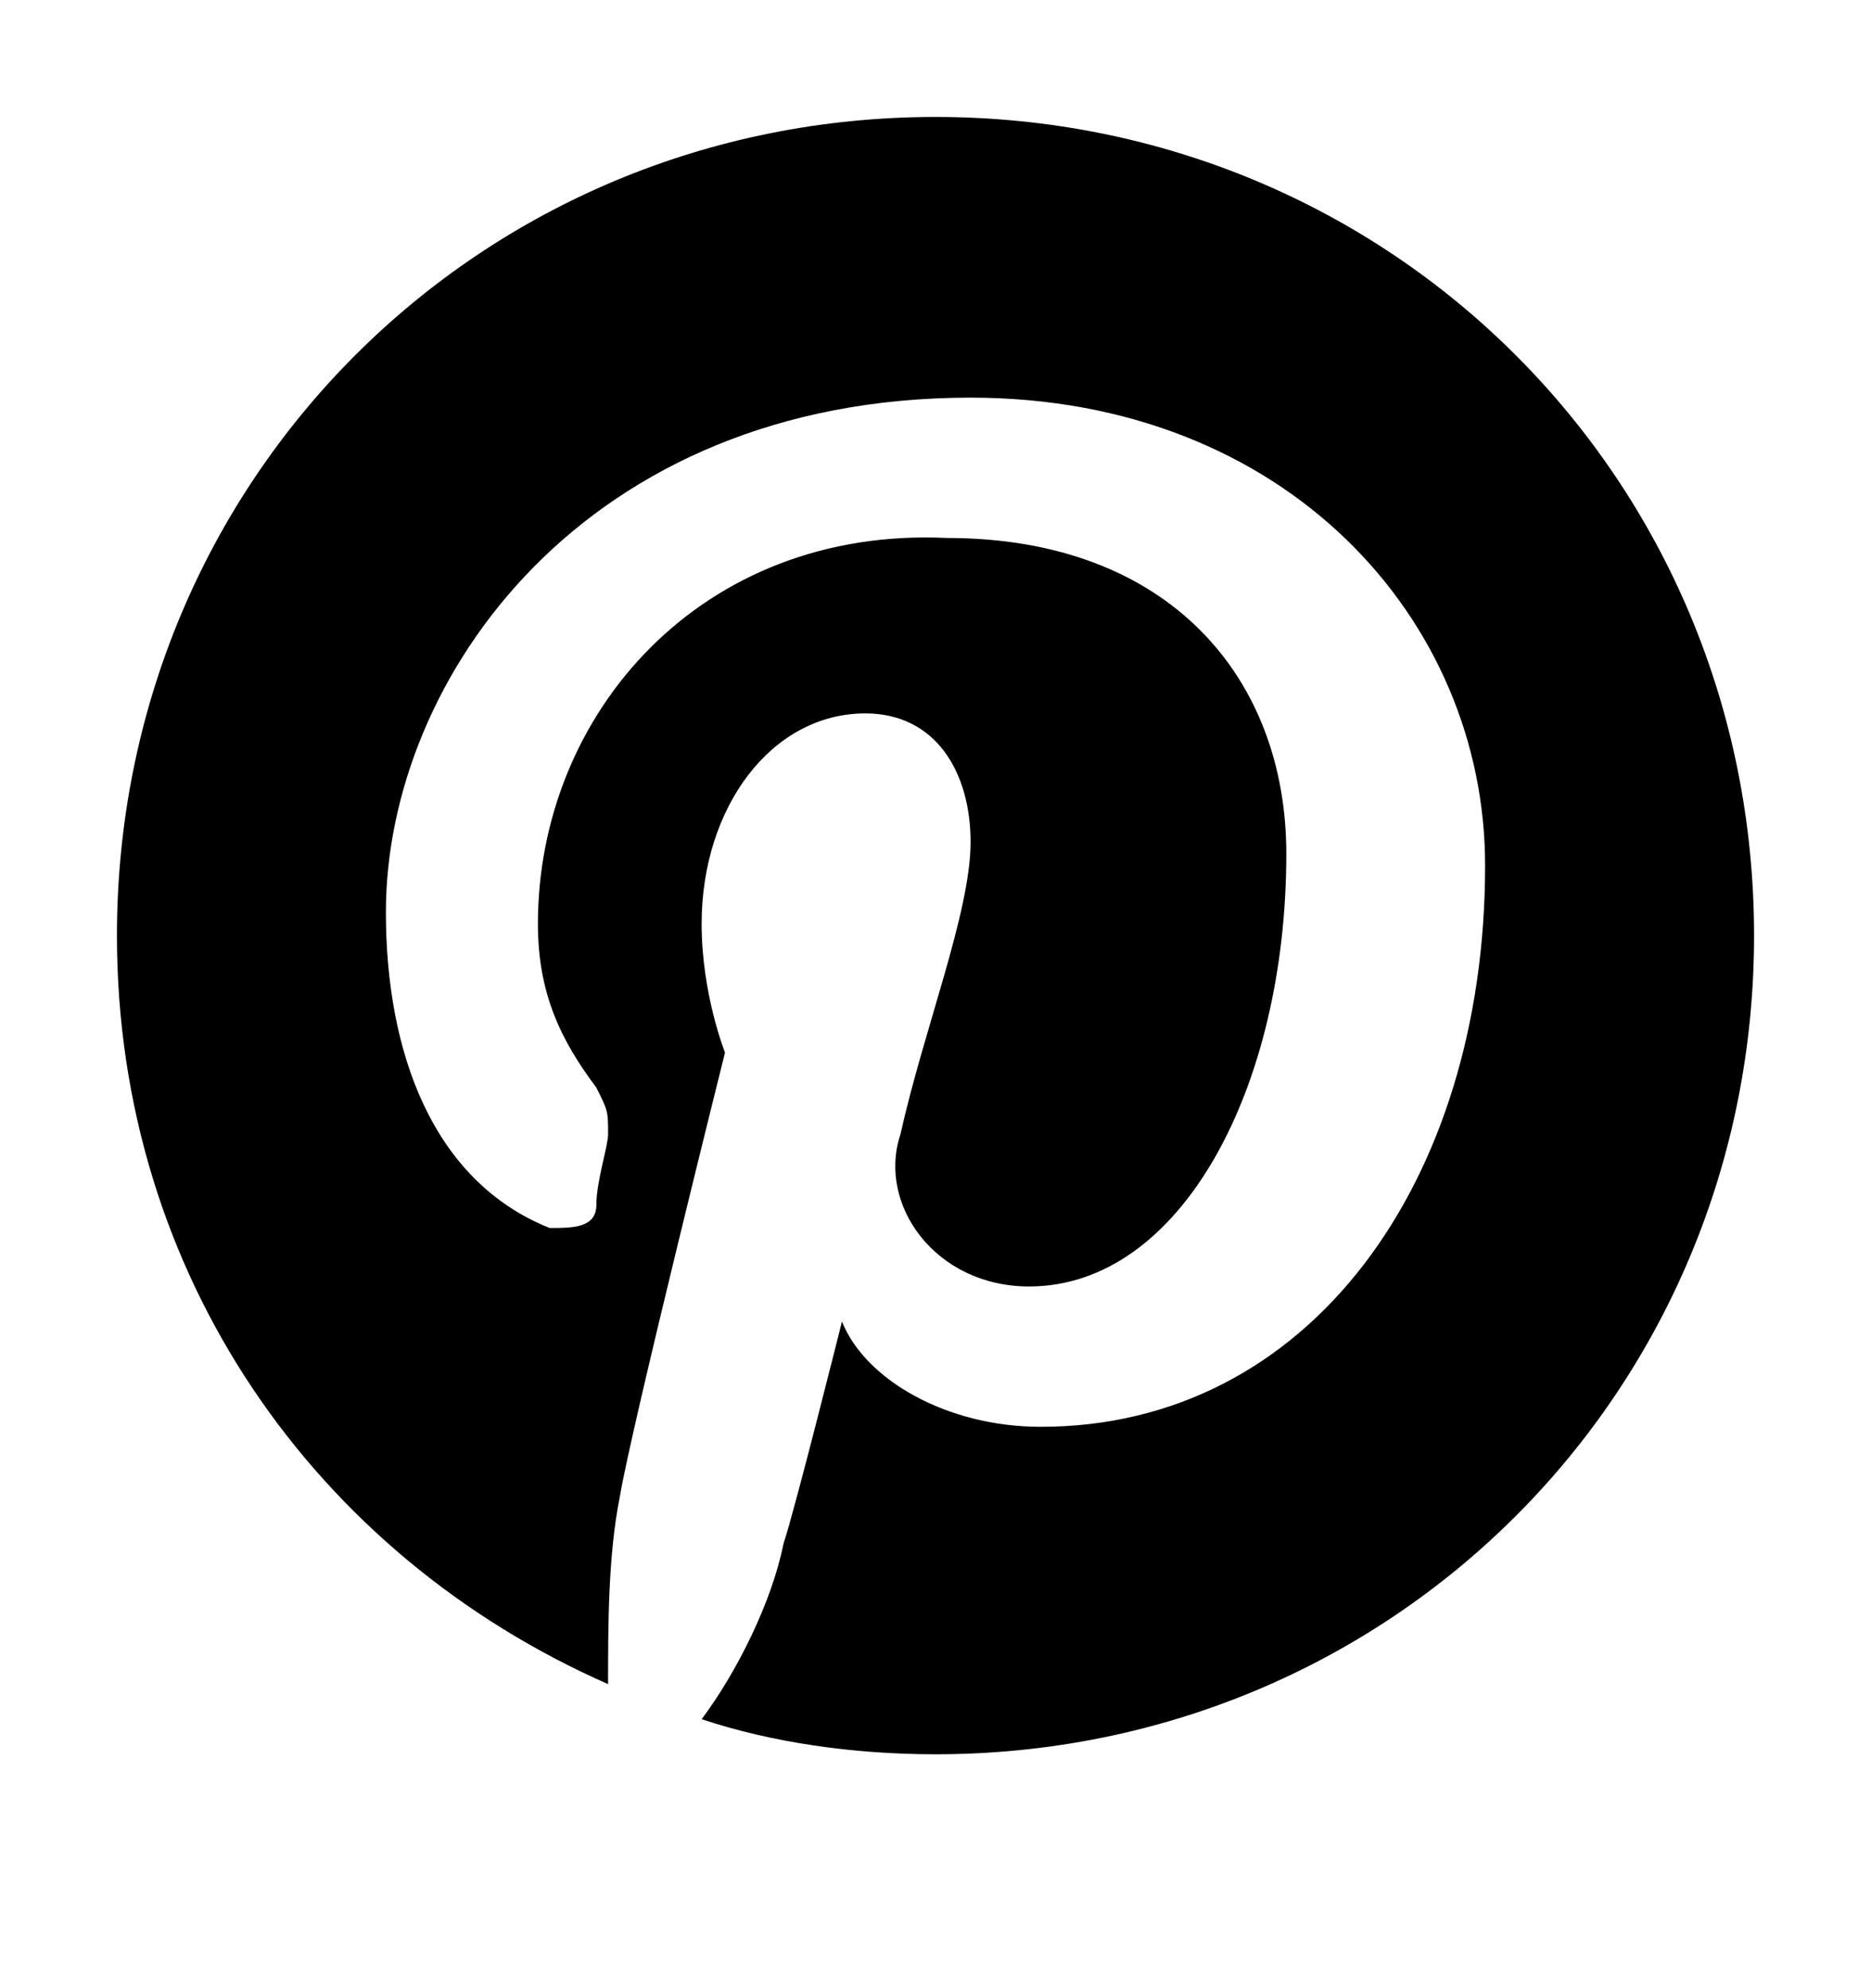 <svg xmlns="http://www.w3.org/2000/svg" viewBox="0 0 16 17">
    <path fill="currentColor" d="M8 1C4.1 1 1 4.1 1 8c0 2.9 1.7 5.3 4.2 6.4 0-.5 0-1.1.1-1.6.1-.6.9-3.8.9-3.8S6 8.5 6 7.9c0-1 .6-1.8 1.4-1.8.6 0 .9.5.9 1.1 0 .6-.4 1.6-.6 2.5-.2.6.3 1.3 1.1 1.3 1.3 0 2.2-1.7 2.2-3.7 0-1.5-1-2.7-2.9-2.7C6 4.5 4.6 6.1 4.6 7.9c0 .6.2 1 .5 1.4.1.2.1.2.1.4 0 .1-.1.4-.1.6 0 .2-.2.2-.4.2-1-.4-1.4-1.5-1.4-2.7 0-2 1.7-4.4 5-4.4 2.7 0 4.4 1.9 4.4 4 0 2.7-1.5 4.8-3.8 4.8-.8 0-1.5-.4-1.7-.9 0 0-.4 1.6-.5 1.9-.1.5-.4 1.1-.7 1.5.6.2 1.3.3 2 .3 3.9 0 7-3.1 7-7s-3.1-7-7-7z"/>
</svg>